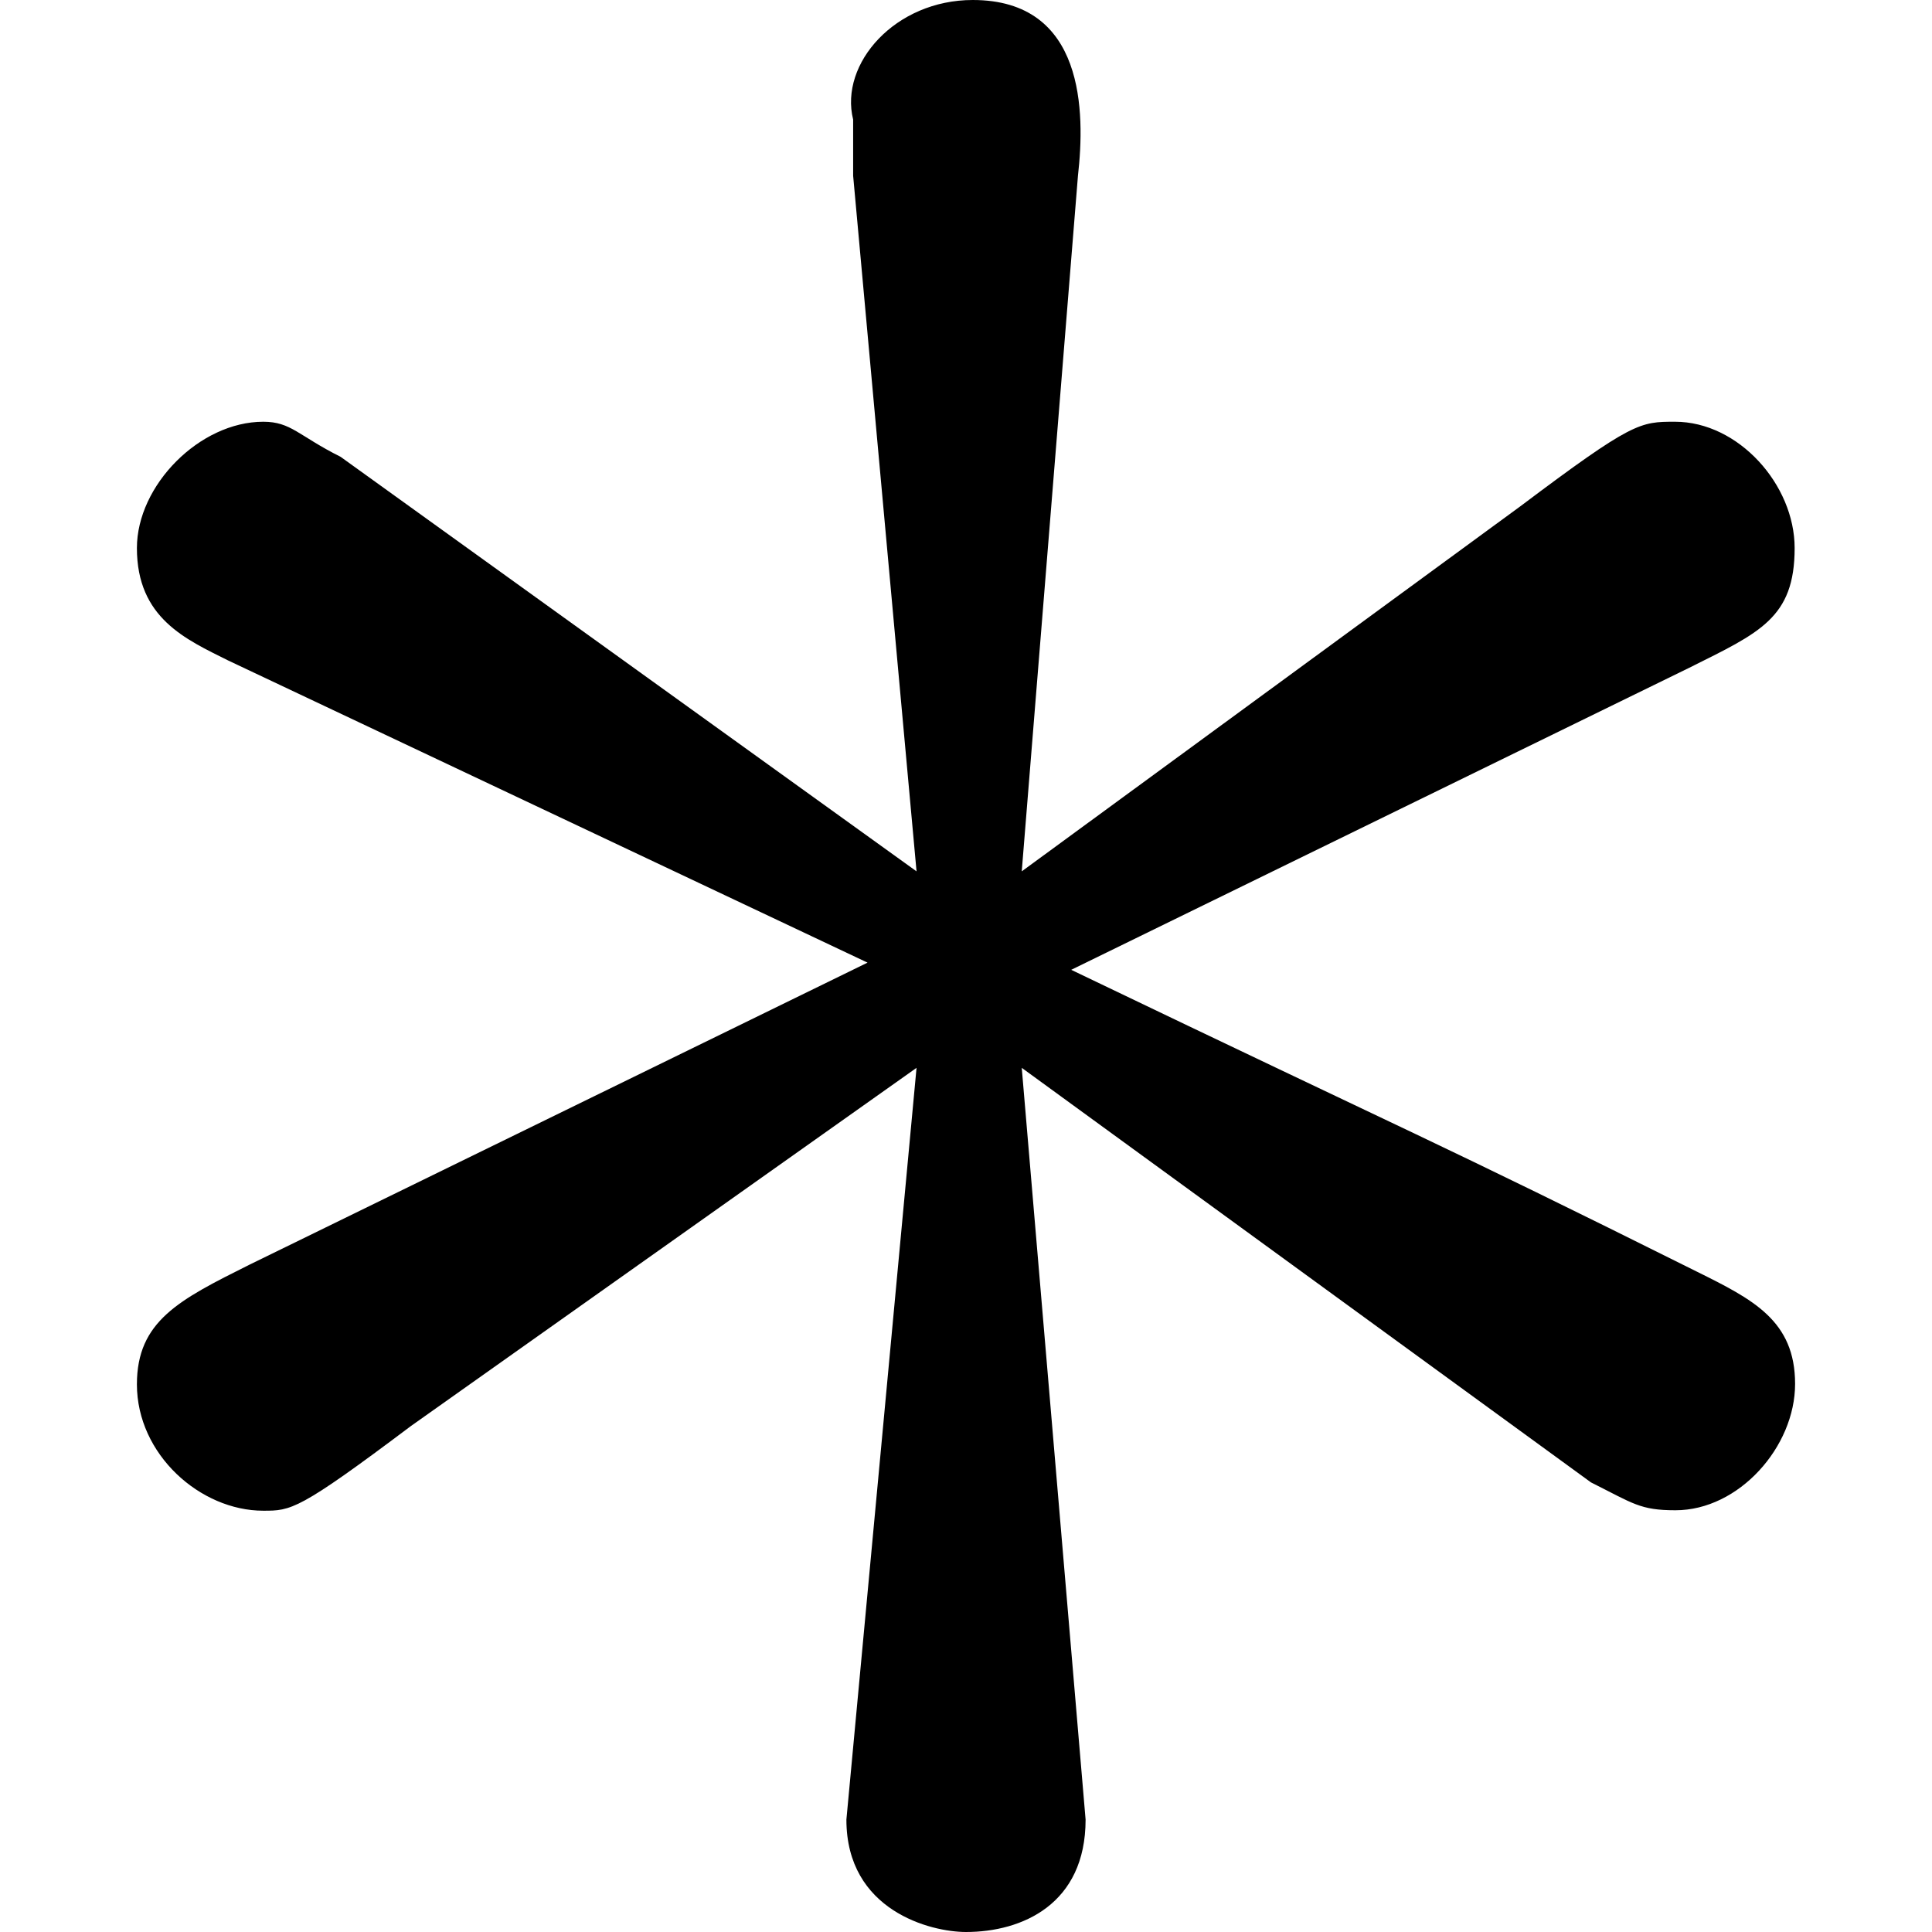 <?xml version="1.0" encoding="UTF-8" standalone="no"?>
<svg
   xmlns:dc="http://purl.org/dc/elements/1.1/"
   xmlns:cc="http://creativecommons.org/ns#"
   xmlns:rdf="http://www.w3.org/1999/02/22-rdf-syntax-ns#"
   xmlns:svg="http://www.w3.org/2000/svg"
   xmlns="http://www.w3.org/2000/svg"
   xmlns:xlink="http://www.w3.org/1999/xlink"
   xmlns:sodipodi="http://sodipodi.sourceforge.net/DTD/sodipodi-0.dtd"
   xmlns:inkscape="http://www.inkscape.org/namespaces/inkscape"
   sodipodi:docname="temp.svg"
   id="svg17"
   version="1.1"
   viewBox="0 0 3.688 4.297"
   height="64px"
   width="64px">
  <sodipodi:namedview
     id="namedview19"
     inkscape:window-height="480"
     inkscape:window-width="640"
     inkscape:pageshadow="2"
     inkscape:pageopacity="0"
     guidetolerance="10"
     gridtolerance="10"
     objecttolerance="10"
     borderopacity="1"
     bordercolor="#666666"
     pagecolor="#ffffff" />
  <defs
     id="defs10">
    <g
       id="g8">
      <symbol
         id="glyph0-0"
         overflow="visible">
        <path
           id="path2"
           d=""
           style="stroke:none" />
      </symbol>
      <symbol
         id="glyph0-1"
         overflow="visible">
        <path
           id="path5"
           d="M 2.734,-4.25 C 2.75,-4.391 2.75,-4.641 2.5,-4.641 2.328,-4.641 2.203,-4.5 2.234,-4.375 V -4.25 L 2.375,-2.703 1.094,-3.625 C 1,-3.672 0.984,-3.703 0.922,-3.703 c -0.141,0 -0.281,0.141 -0.281,0.281 0,0.156 0.109,0.203 0.203,0.25 L 2.266,-2.5 l -1.375,0.672 c -0.156,0.078 -0.25,0.125 -0.25,0.266 0,0.156 0.141,0.281 0.281,0.281 0.062,0 0.078,0 0.328,-0.188 L 2.375,-2.266 2.219,-0.594 c 0,0.203 0.188,0.25 0.266,0.25 0.125,0 0.266,-0.062 0.266,-0.25 L 2.609,-2.266 3.875,-1.344 c 0.094,0.047 0.109,0.062 0.188,0.062 0.141,0 0.266,-0.141 0.266,-0.281 0,-0.141 -0.094,-0.188 -0.219,-0.25 C 3.516,-2.109 3.5,-2.109 2.719,-2.484 l 1.375,-0.672 C 4.25,-3.234 4.328,-3.266 4.328,-3.422 c 0,-0.141 -0.125,-0.281 -0.266,-0.281 -0.078,0 -0.094,0 -0.344,0.188 l -1.109,0.812 z m 0,0"
           style="stroke:none" />
      </symbol>
    </g>
  </defs>
  <g
     transform="translate(-149.353,-130.124)"
     id="surface1">
    <g
       id="g14"
       style="fill:#000000;fill-opacity:1">
      <use
         height="100%"
         width="100%"
         id="use12"
         y="134.765"
         x="148.712"
         xlink:href="#glyph0-1" />
    </g>
  </g>
</svg>
